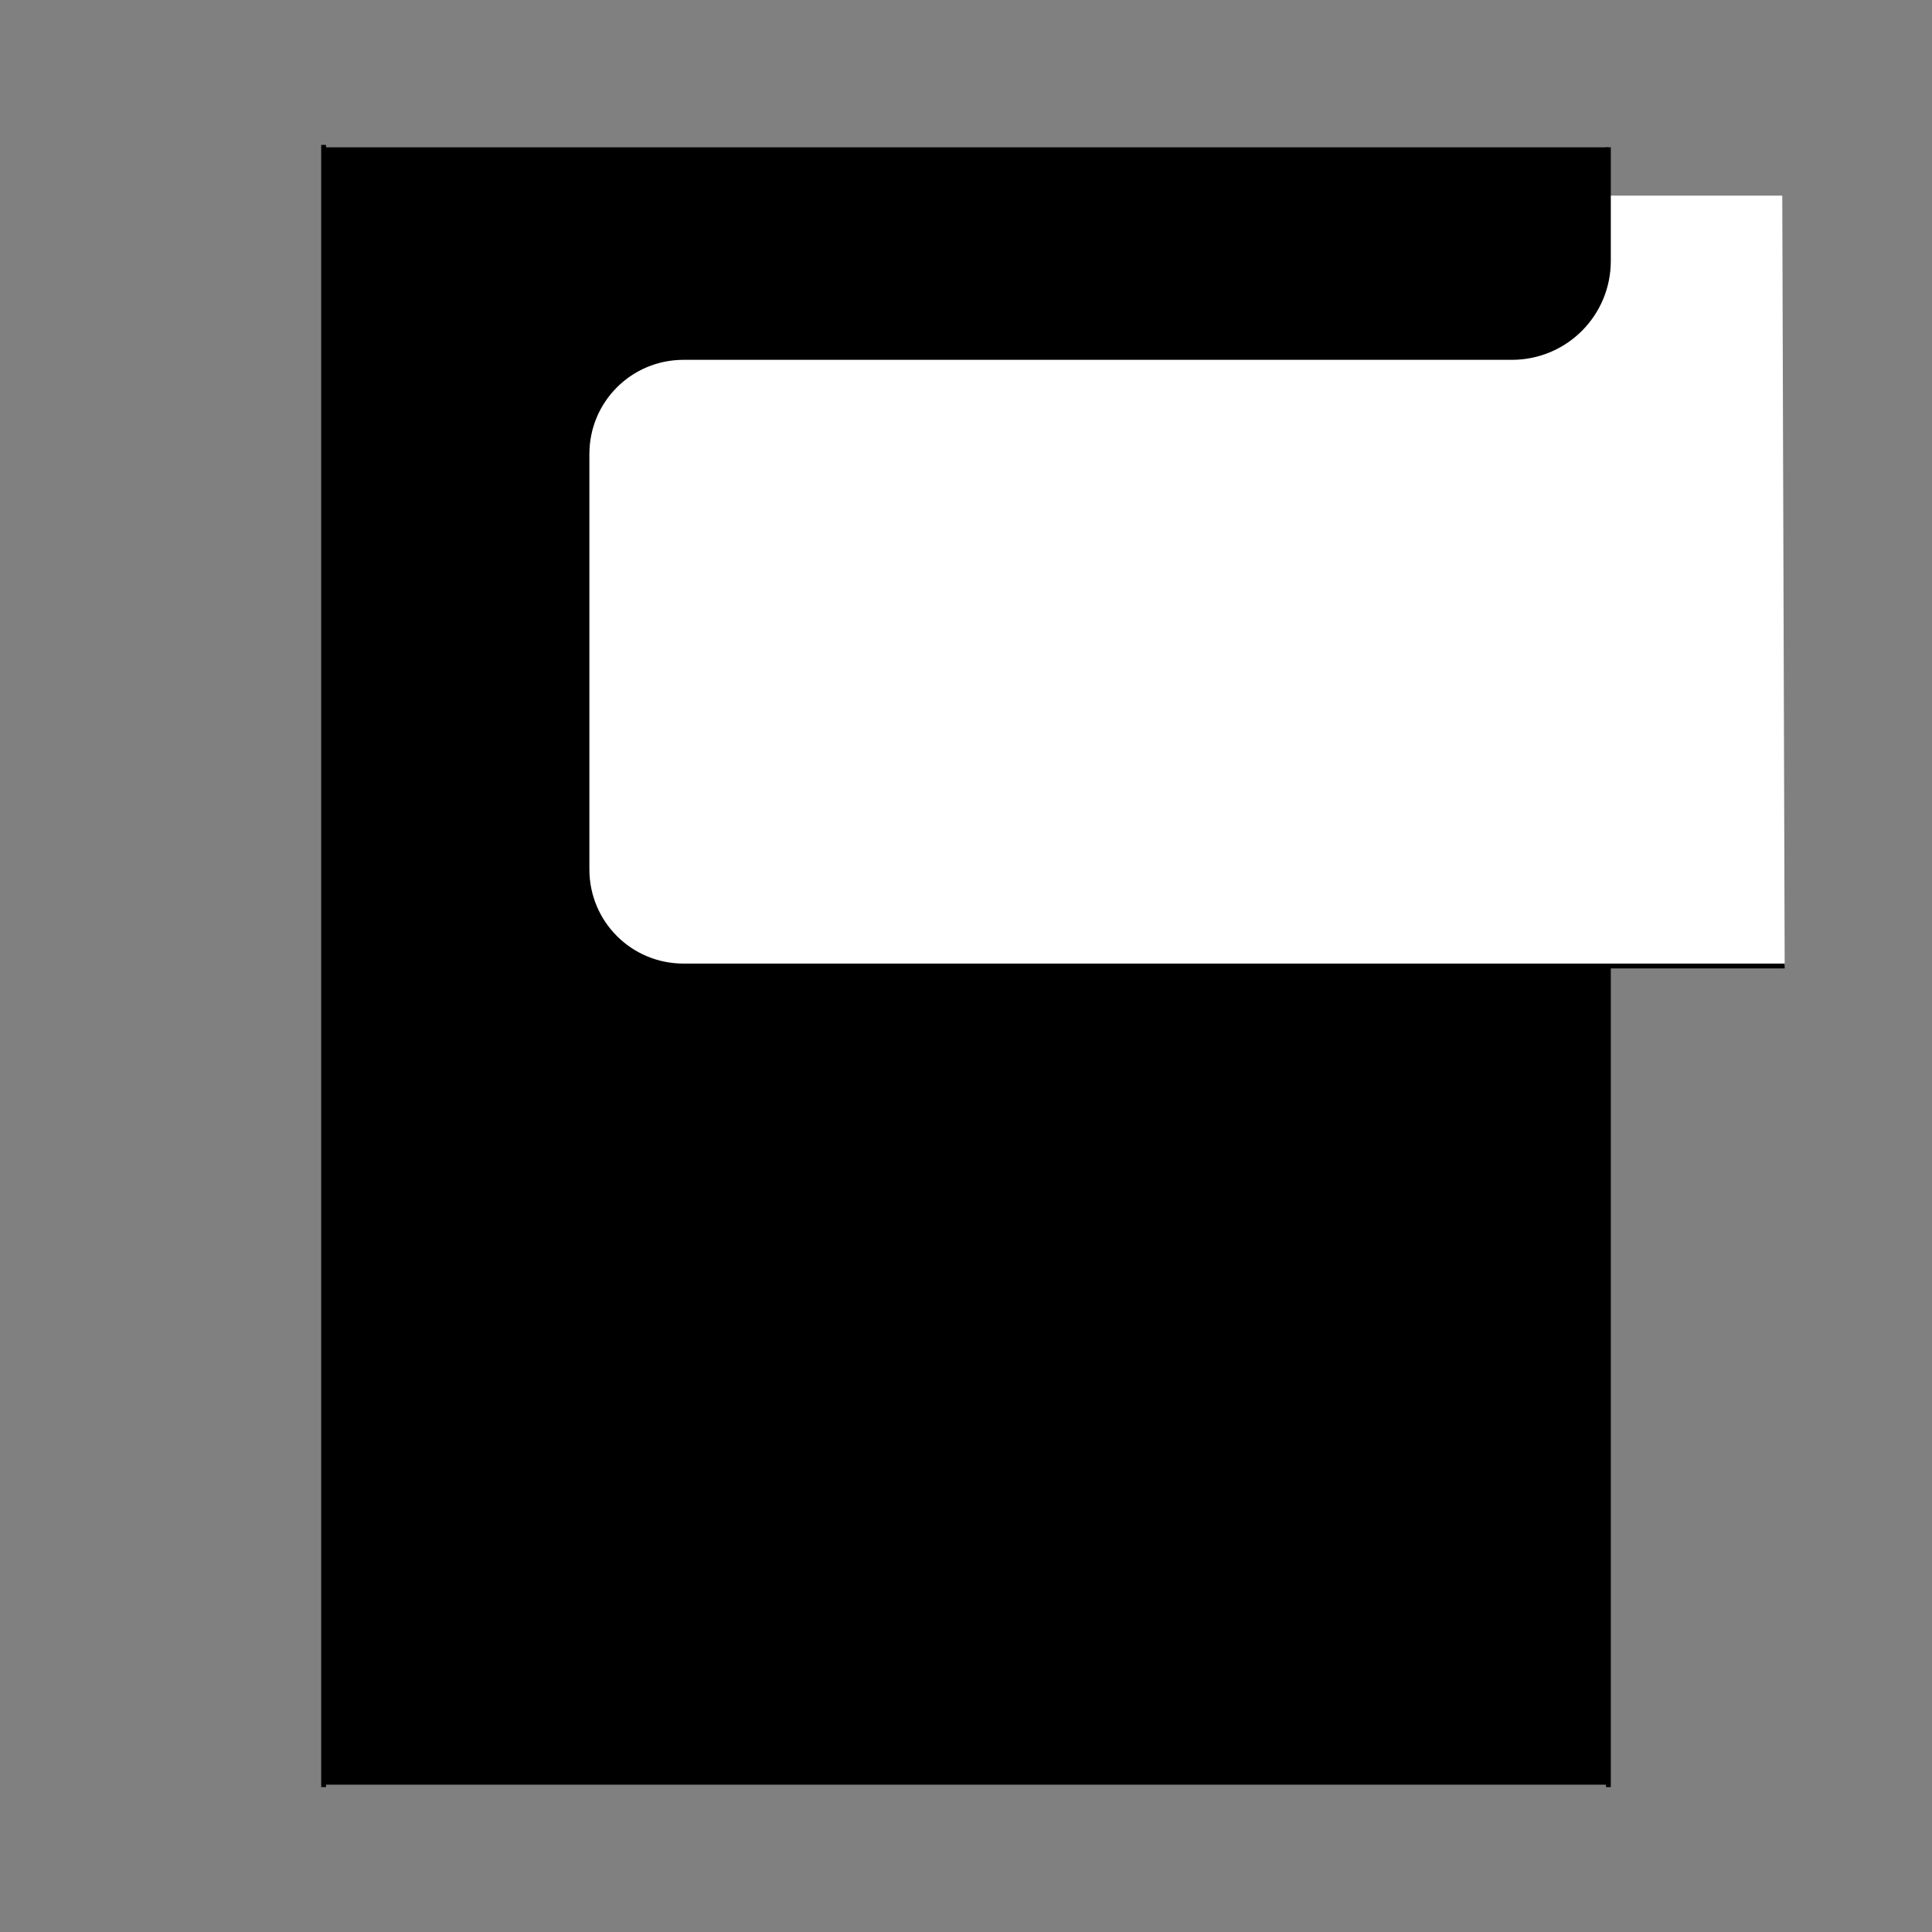 <?xml version="1.0" encoding="UTF-8" standalone="no"?>
<!-- Created with Inkscape (http://www.inkscape.org/) -->
<svg
   xmlns:dc="http://purl.org/dc/elements/1.1/"
   xmlns:cc="http://creativecommons.org/ns#"
   xmlns:rdf="http://www.w3.org/1999/02/22-rdf-syntax-ns#"
   xmlns:svg="http://www.w3.org/2000/svg"
   xmlns="http://www.w3.org/2000/svg"
   xmlns:sodipodi="http://sodipodi.sourceforge.net/DTD/sodipodi-0.dtd"
   xmlns:inkscape="http://www.inkscape.org/namespaces/inkscape"
   style="display:inline"
   sodipodi:docname="33651F52B34ED3-R+_UB_II_UB_00_.svg"
   inkscape:version="0.48.3.1 r9886"
   version="1.1"
   id="svg2902"
   height="400"
   width="400">
  
  <rect width="100%" height="100%" fill="#808080" stroke="none"/>
  
  <g
     inkscape:groupmode="layer"
     id="layer1"
     inkscape:label="VERT-001"
     style="display:inline">
    <path
       d="M 67,369.5 67,349.5 67,50.5 67,30.5 l 266,0 0,10 0,310 0,19 z"
       style="color:#000000;fill:#000000;stroke:none;stroke-width:1px;marker:none;visibility:visible;display:inline;overflow:visible;enable-background:accumulate"
       id="path3601"
       inkscape:connector-curvature="0"
       sodipodi:nodetypes="ccccccccc" />
    <path
       id="C-top-4-2"
       style="color:#000000;fill:none;stroke:#000000;stroke-width:1px;stroke-linecap:square;stroke-linejoin:miter;stroke-miterlimit:4;stroke-opacity:1;stroke-dasharray:none;stroke-dashoffset:0;marker:none;visibility:visible;display:inline;overflow:visible;enable-background:accumulate"
       d="m 333,190.5 0,179 M 67,30.5 67,50.5 67,349.5 67,369.5"
       inkscape:connector-curvature="0"
       sodipodi:nodetypes="cccccc" />
  </g>
  <g
     inkscape:groupmode="layer"
     id="layer2"
     inkscape:label="BEULE-001"
     style="display:inline">
    <path
       sodipodi:nodetypes="cccssssscc"
       inkscape:connector-curvature="0"
       d="m 369.5,200 -10,0 -217.973,0 c -11.08,0 -20,-8.92 -20,-20 l 0,-86 c 0,-11.08 8.92,-20 20,-20 L 313,74 c 11.08,0 20,-8.92 20,-20 l 0,-13.5 36,0"
       style="color:#000000;fill:#ffffff;stroke:none;stroke-width:1;marker:none;visibility:visible;display:inline;overflow:visible;enable-background:accumulate"
       id="path3603" />
    <path
       id="path4250"
       style="color:#000000;fill:none;stroke:#000000;stroke-width:1;stroke-linecap:butt;stroke-linejoin:miter;stroke-miterlimit:4;stroke-opacity:1;stroke-dashoffset:0;marker:none;visibility:visible;display:inline;overflow:visible;enable-background:accumulate"
       d="m 369.5,200 -10,0 -217.973,0 c -11.08,0 -20,-8.92 -20,-20 l 0,-86 c 0,-11.08 8.92,-20 20,-20 L 313,74 c 11.08,0 20,-8.92 20,-20 L 333,40.5 333,30.5"
       inkscape:connector-curvature="0"
       sodipodi:nodetypes="cccssssscc" />
  </g>
</svg>
